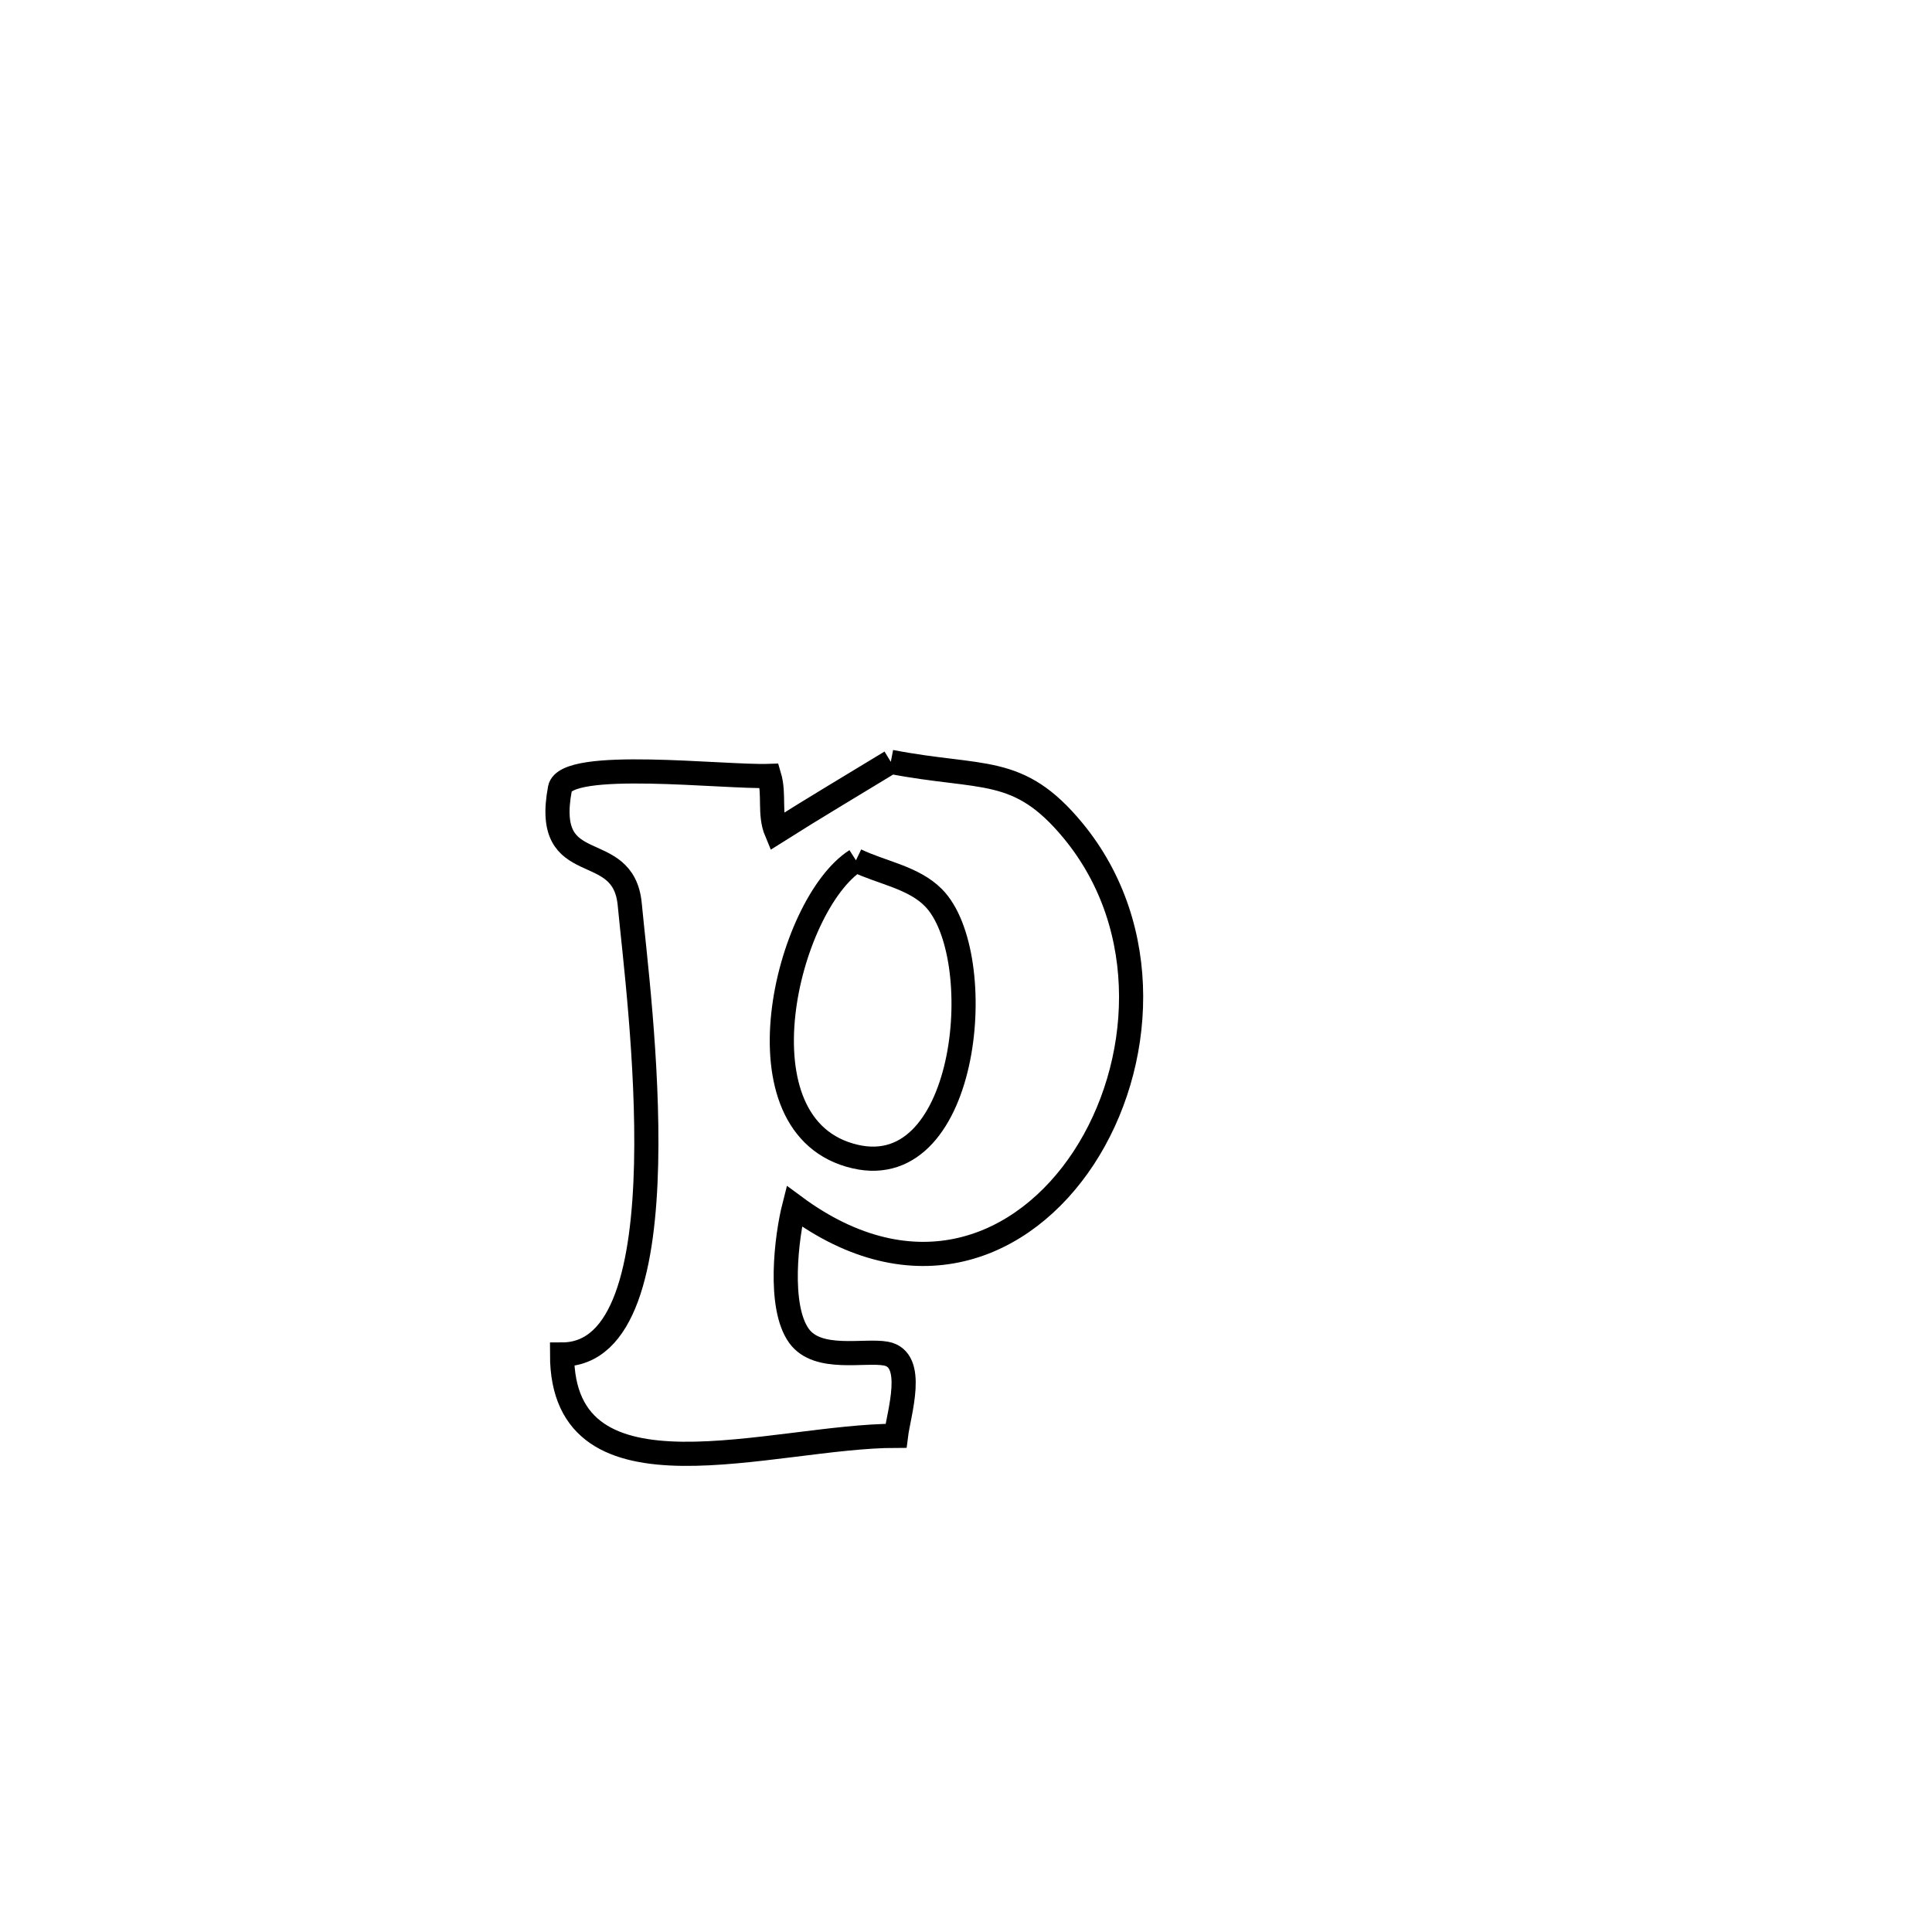<svg xmlns="http://www.w3.org/2000/svg" viewBox="0.0 0.0 24.0 24.0" height="200px" width="200px"><path fill="none" stroke="black" stroke-width=".3" stroke-opacity="1.0"  filling="0" d="M11.066 9.464 L11.066 9.464 C12.213 9.685 12.647 9.494 13.327 10.315 C14.332 11.53 14.208 13.246 13.462 14.384 C12.715 15.522 11.348 16.082 9.866 14.984 L9.866 14.984 C9.771 15.357 9.661 16.231 9.927 16.597 C10.16 16.916 10.737 16.766 11.005 16.815 C11.386 16.885 11.165 17.554 11.13 17.836 L11.13 17.836 C9.597 17.836 6.982 18.769 6.982 16.826 L6.982 16.826 C8.537 16.826 7.931 12.384 7.823 11.235 C7.744 10.394 6.739 10.943 6.956 9.795 C7.027 9.422 8.994 9.659 9.556 9.639 L9.556 9.639 C9.625 9.872 9.551 10.109 9.645 10.333 L9.645 10.333 C10.114 10.036 10.592 9.753 11.066 9.464 L11.066 9.464"></path>
<path fill="none" stroke="black" stroke-width=".3" stroke-opacity="1.0"  filling="0" d="M10.633 10.687 L10.633 10.687 C10.954 10.842 11.345 10.898 11.595 11.151 C12.29 11.852 12.048 14.699 10.622 14.367 C9.088 14.011 9.775 11.236 10.633 10.687 L10.633 10.687"></path></svg>
